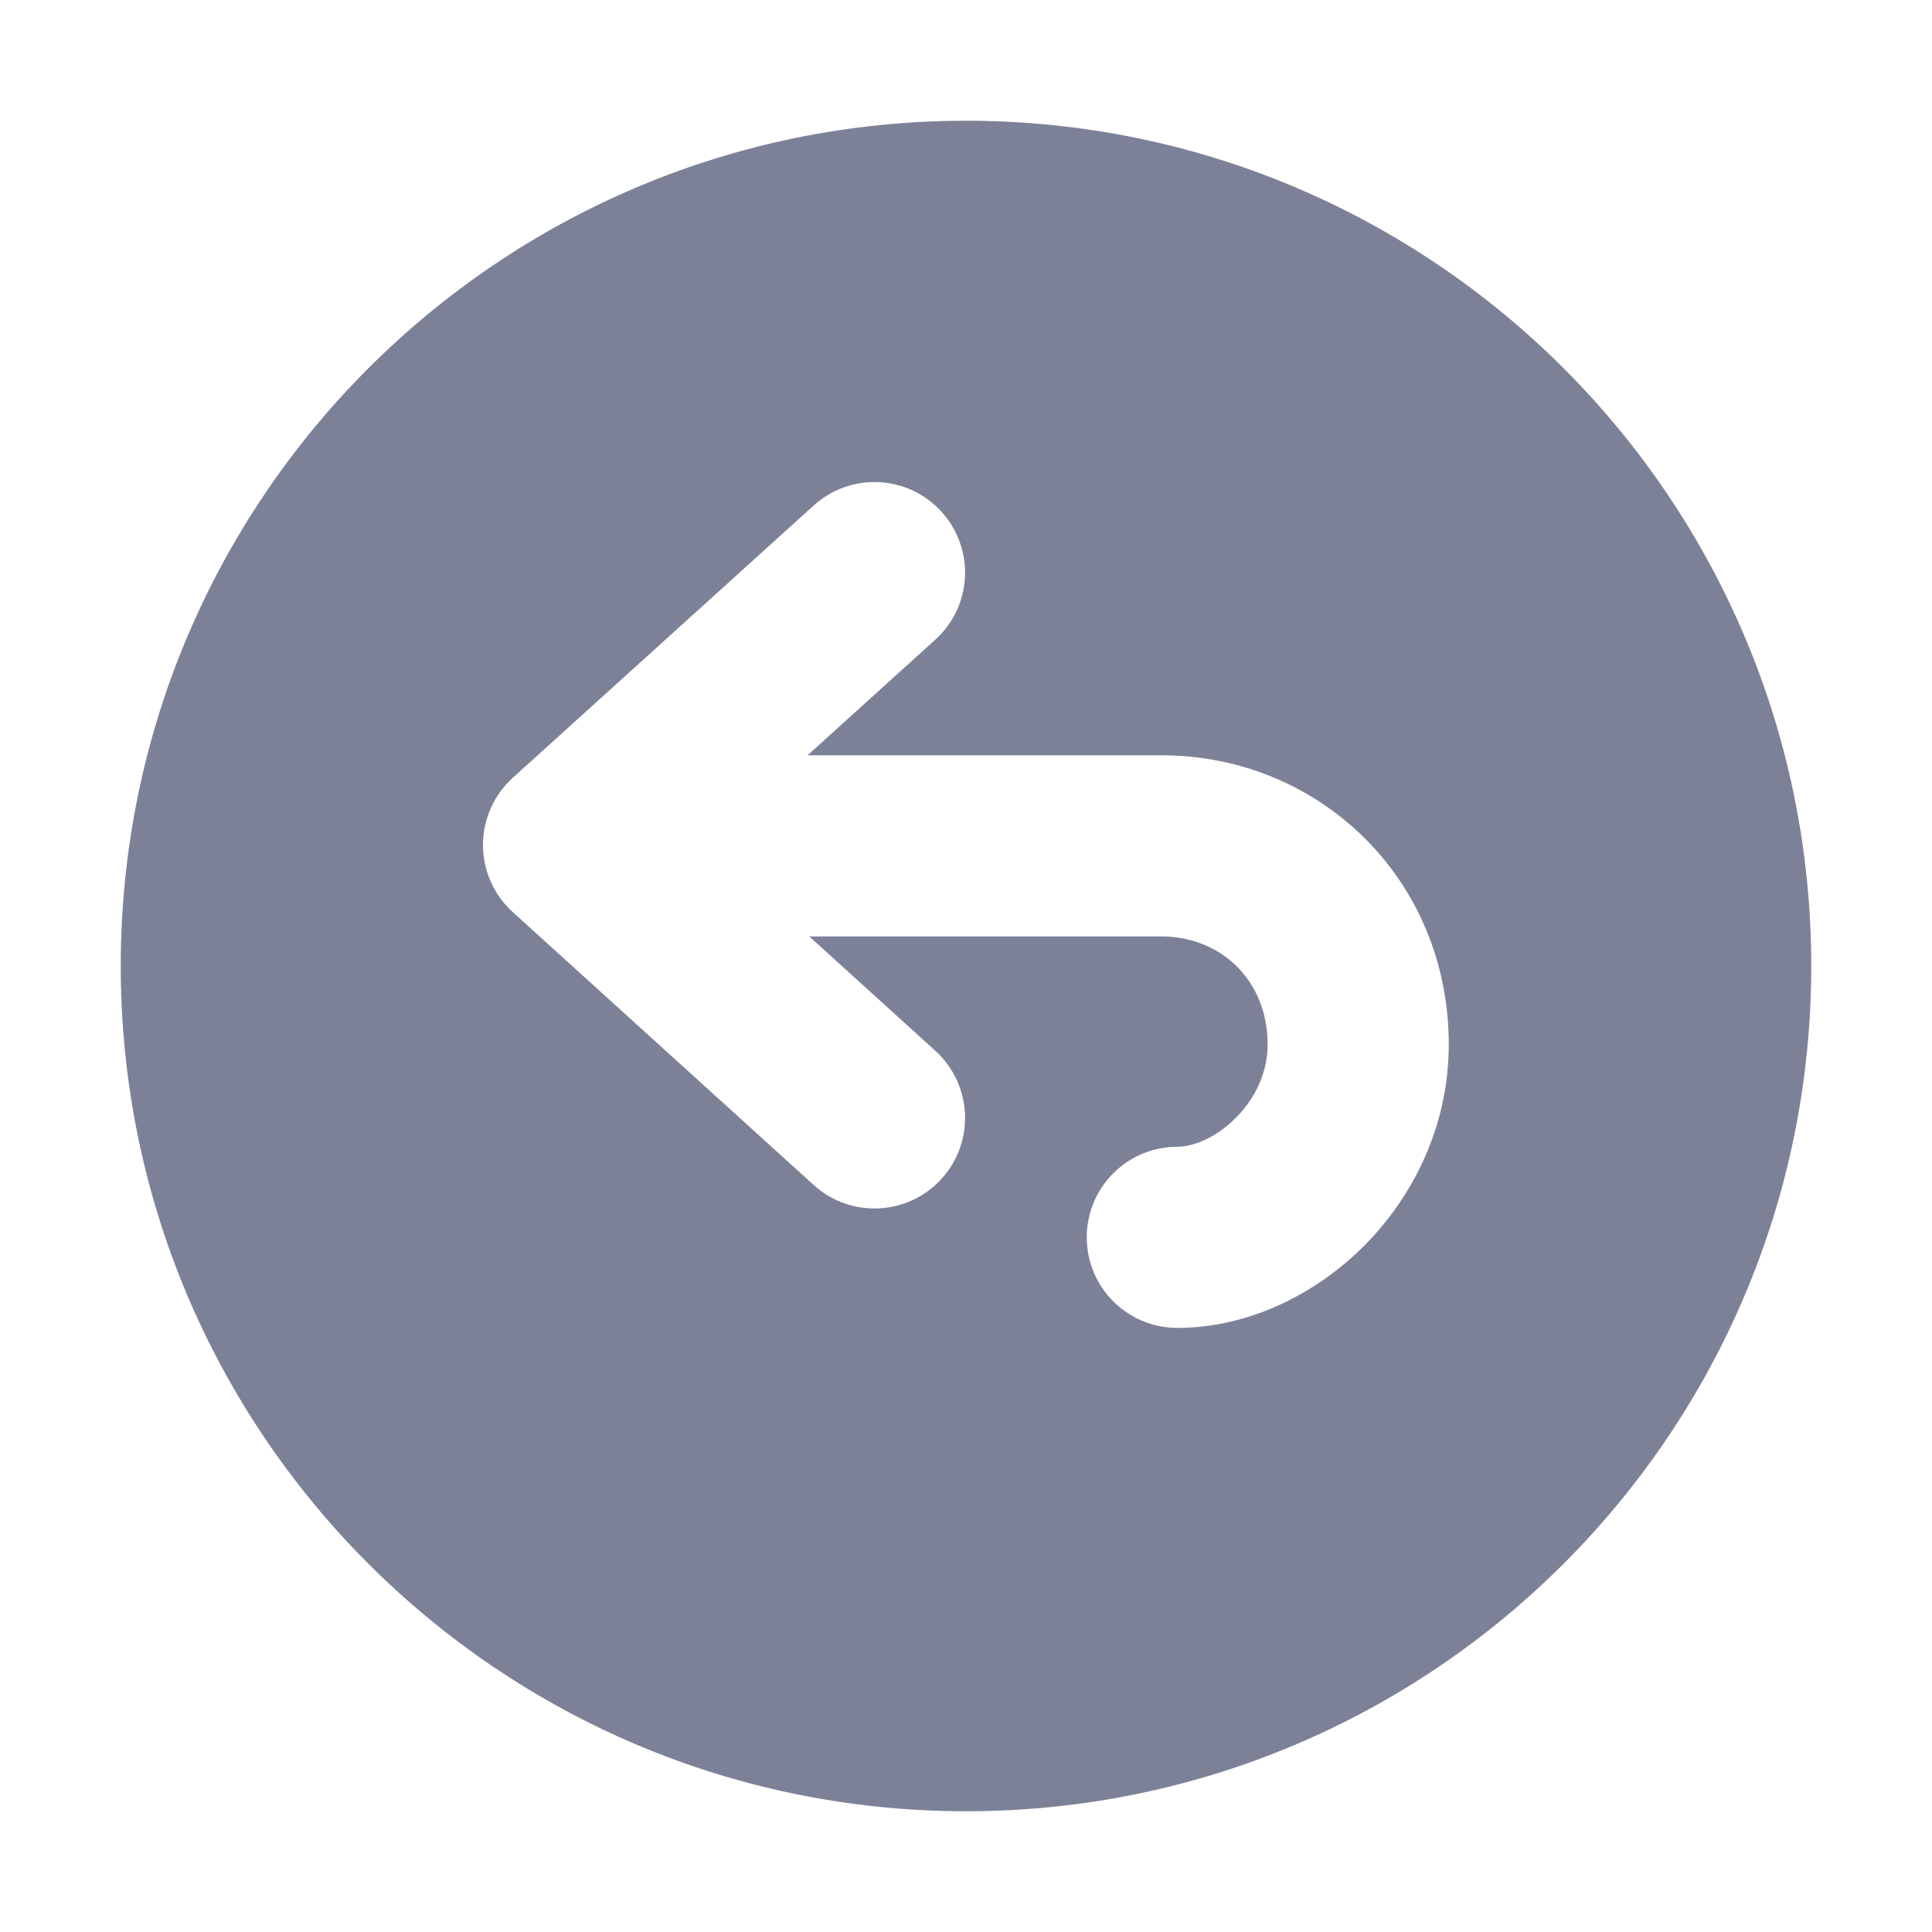 <svg width="16" height="16" viewBox="0 0 16 16" fill="none" xmlns="http://www.w3.org/2000/svg">
<path fill-rule="evenodd" clip-rule="evenodd" d="M1 8C1 11.866 4.134 15 8 15C11.866 15 15 11.866 15 8C15 4.134 11.866 1 8 1C4.134 1 1 4.134 1 8ZM7.798 4.239C7.52 3.932 7.046 3.908 6.739 4.186L4.247 6.441C4.09 6.583 4 6.785 4 6.997C4 7.209 4.089 7.411 4.246 7.553L6.738 9.813C7.045 10.092 7.519 10.069 7.798 9.762C8.076 9.455 8.053 8.981 7.746 8.702L6.702 7.755H9.618C10.11 7.755 10.498 8.119 10.498 8.65C10.498 8.877 10.399 9.093 10.235 9.257C10.064 9.43 9.873 9.497 9.75 9.497C9.336 9.497 9 9.833 9 10.247C9 10.661 9.336 10.997 9.75 10.997C10.342 10.997 10.9 10.716 11.299 10.315C11.705 9.907 11.998 9.323 11.998 8.65C11.998 7.279 10.926 6.255 9.618 6.255H6.688L7.745 5.298C8.053 5.02 8.076 4.546 7.798 4.239Z" fill="#7D8198"/>
</svg>
